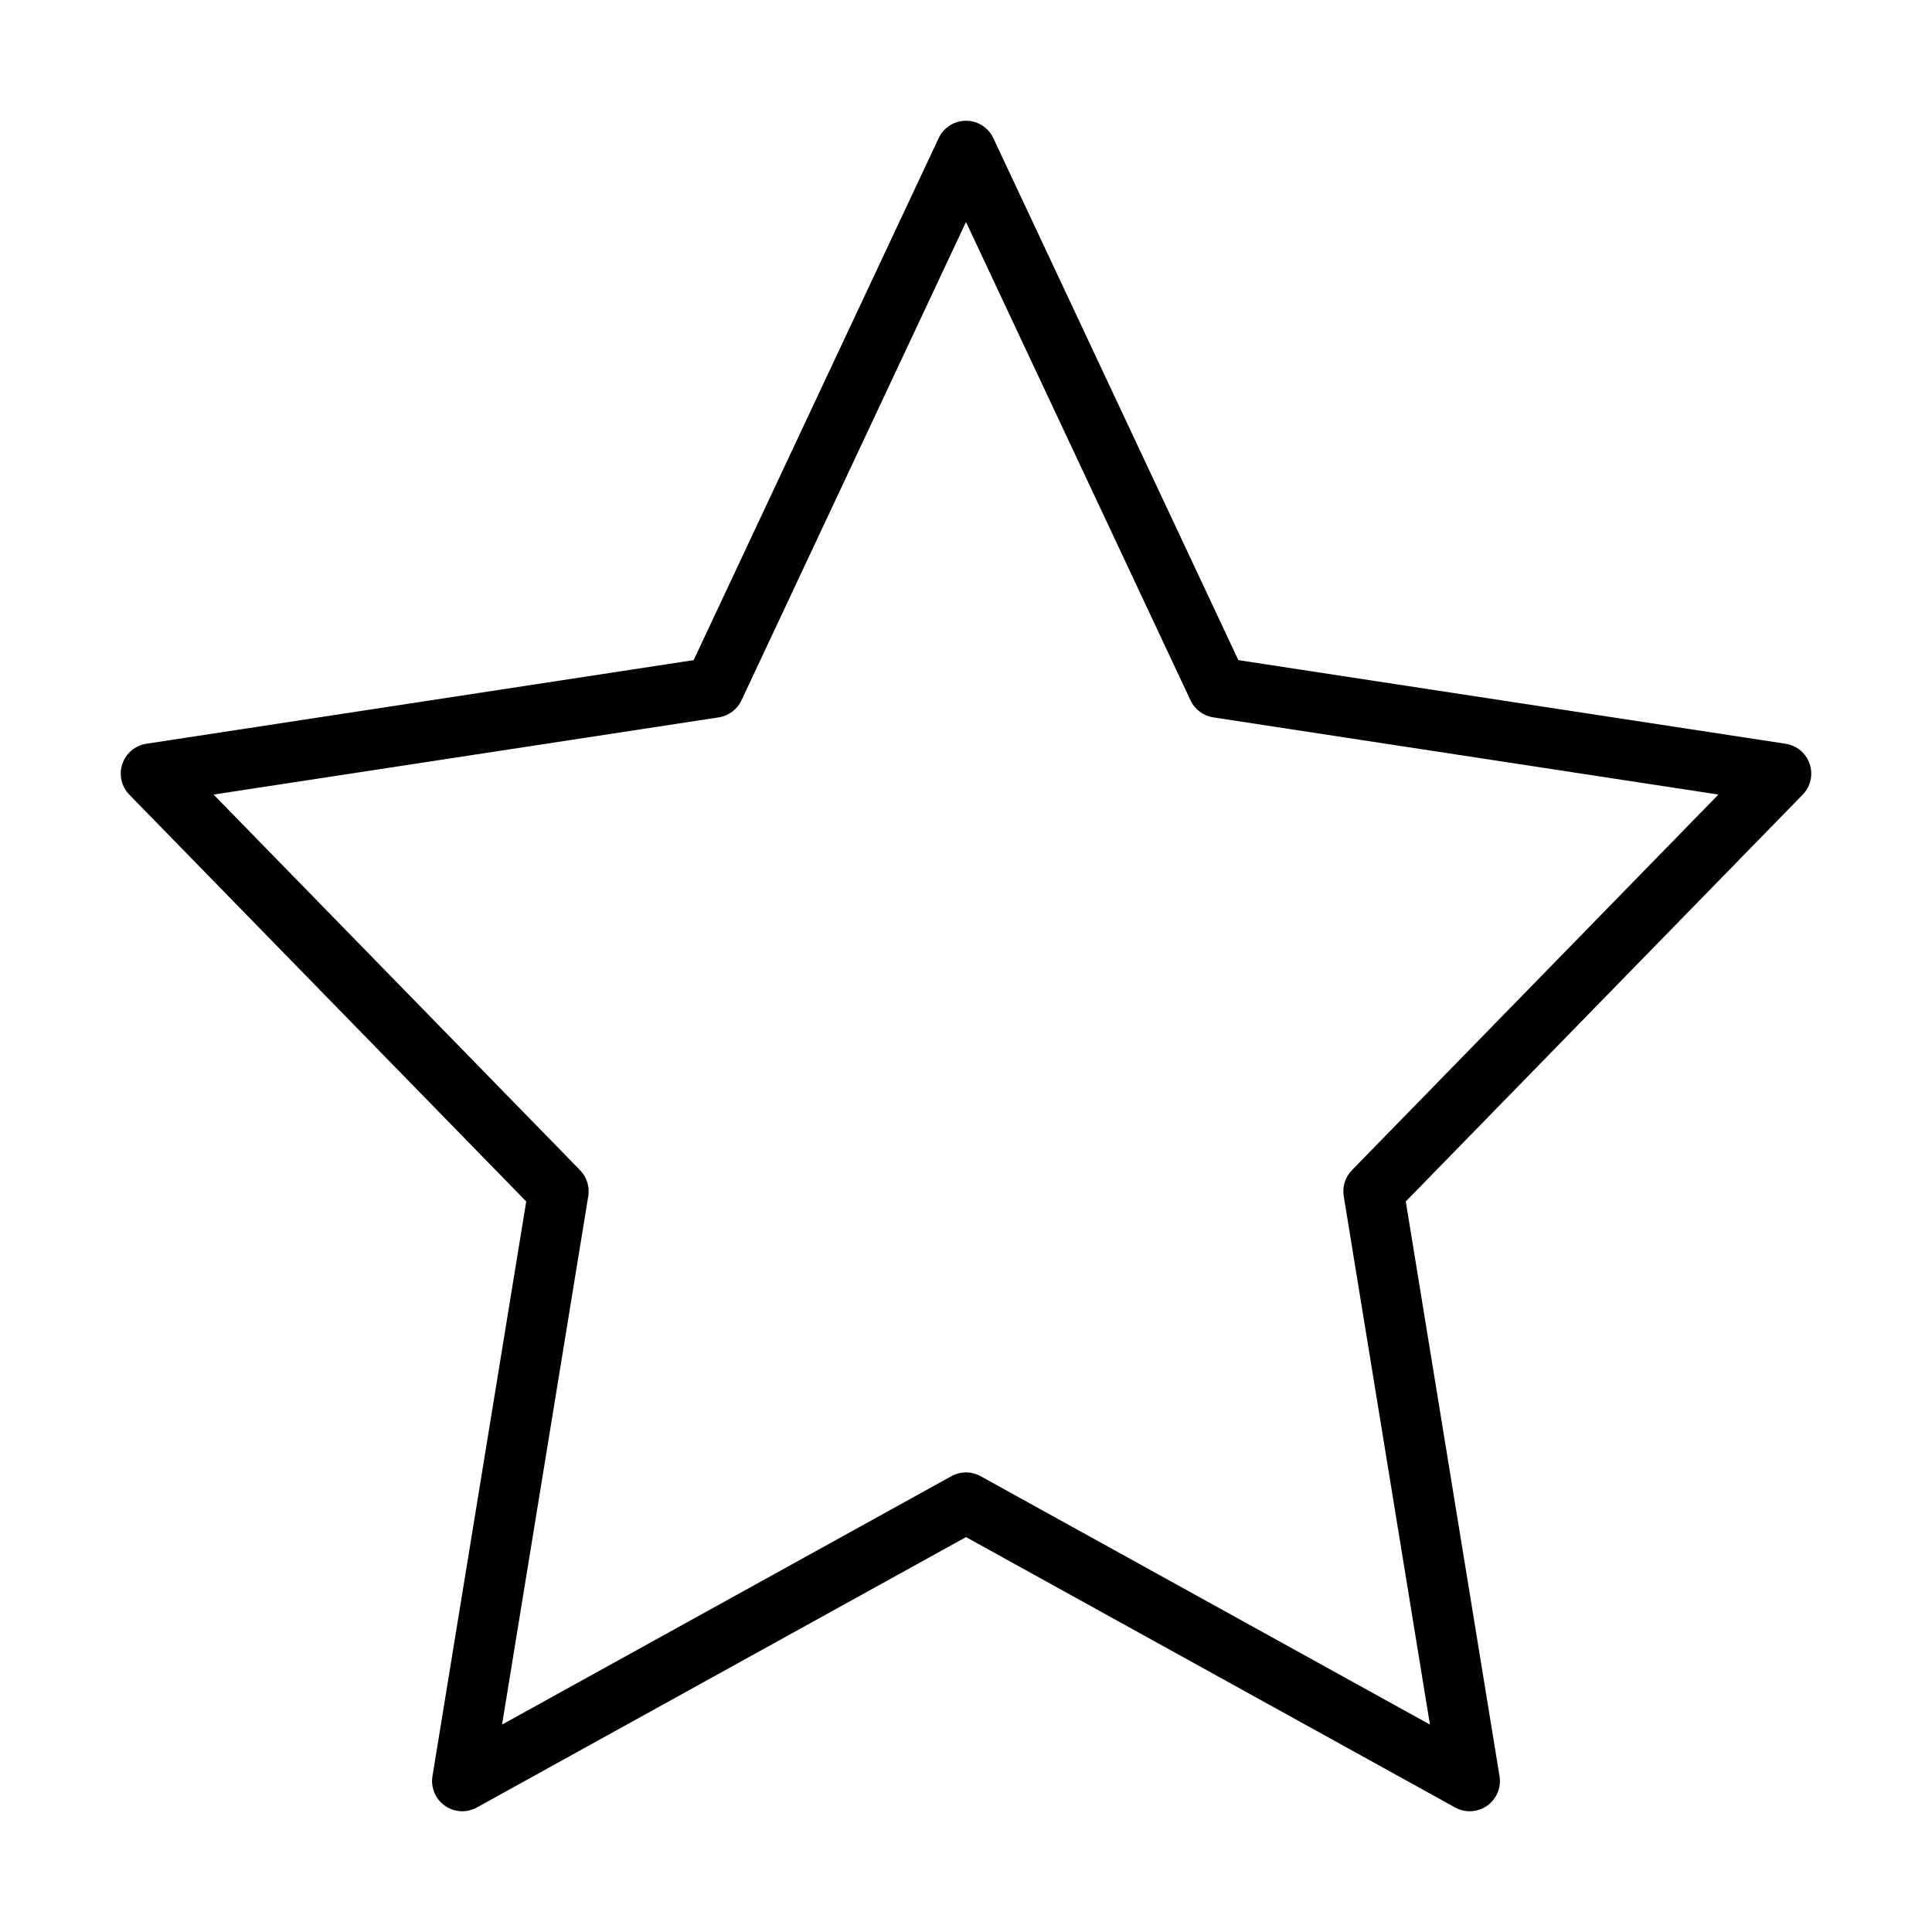 <?xml version="1.0" encoding="utf-8"?>
<!-- Generator: Adobe Illustrator 17.0.0, SVG Export Plug-In . SVG Version: 6.00 Build 0)  -->
<!DOCTYPE svg PUBLIC "-//W3C//DTD SVG 1.1//EN" "http://www.w3.org/Graphics/SVG/1.1/DTD/svg11.dtd">
<svg version="1.1" id="图层_1" xmlns="http://www.w3.org/2000/svg" xmlns:xlink="http://www.w3.org/1999/xlink" x="0px" y="0px"
	 width="1024px" height="1024px" viewBox="0 0 1024 1024" enable-background="new 0 0 1024 1024" xml:space="preserve">
<path d="M778.989,960c-2.658,0-5.322-0.661-7.739-1.997L512,814.693l-259.25,143.31c-5.363,2.965-11.946,2.606-16.956-0.923
	s-7.563-9.608-6.577-15.656l49.691-304.628L68.548,421.192c-4.188-4.292-5.624-10.566-3.72-16.253
	c1.904-5.687,6.828-9.832,12.756-10.737l290.065-44.318L497.516,73.202C500.152,67.586,505.796,64,512,64
	c6.203,0,11.848,3.586,14.483,9.202l129.868,276.683l290.065,44.318c5.928,0.906,10.852,5.05,12.756,10.737
	c1.903,5.687,0.467,11.96-3.721,16.253L745.091,636.796l49.69,304.628c0.986,6.048-1.567,12.127-6.576,15.656
	C785.454,959.019,782.227,960,778.989,960z M113.197,421.132l194.255,199.096c3.546,3.635,5.157,8.737,4.339,13.75l-45.687,280.078
	l238.154-131.648c4.817-2.662,10.665-2.662,15.481,0l238.154,131.648l-45.686-280.078c-0.817-5.013,0.792-10.115,4.339-13.75
	l194.255-199.096l-267.725-40.905c-5.274-0.806-9.8-4.188-12.066-9.018L512,117.656L392.989,371.209
	c-2.267,4.83-6.793,8.212-12.067,9.018L113.197,421.132z"/>
</svg>
